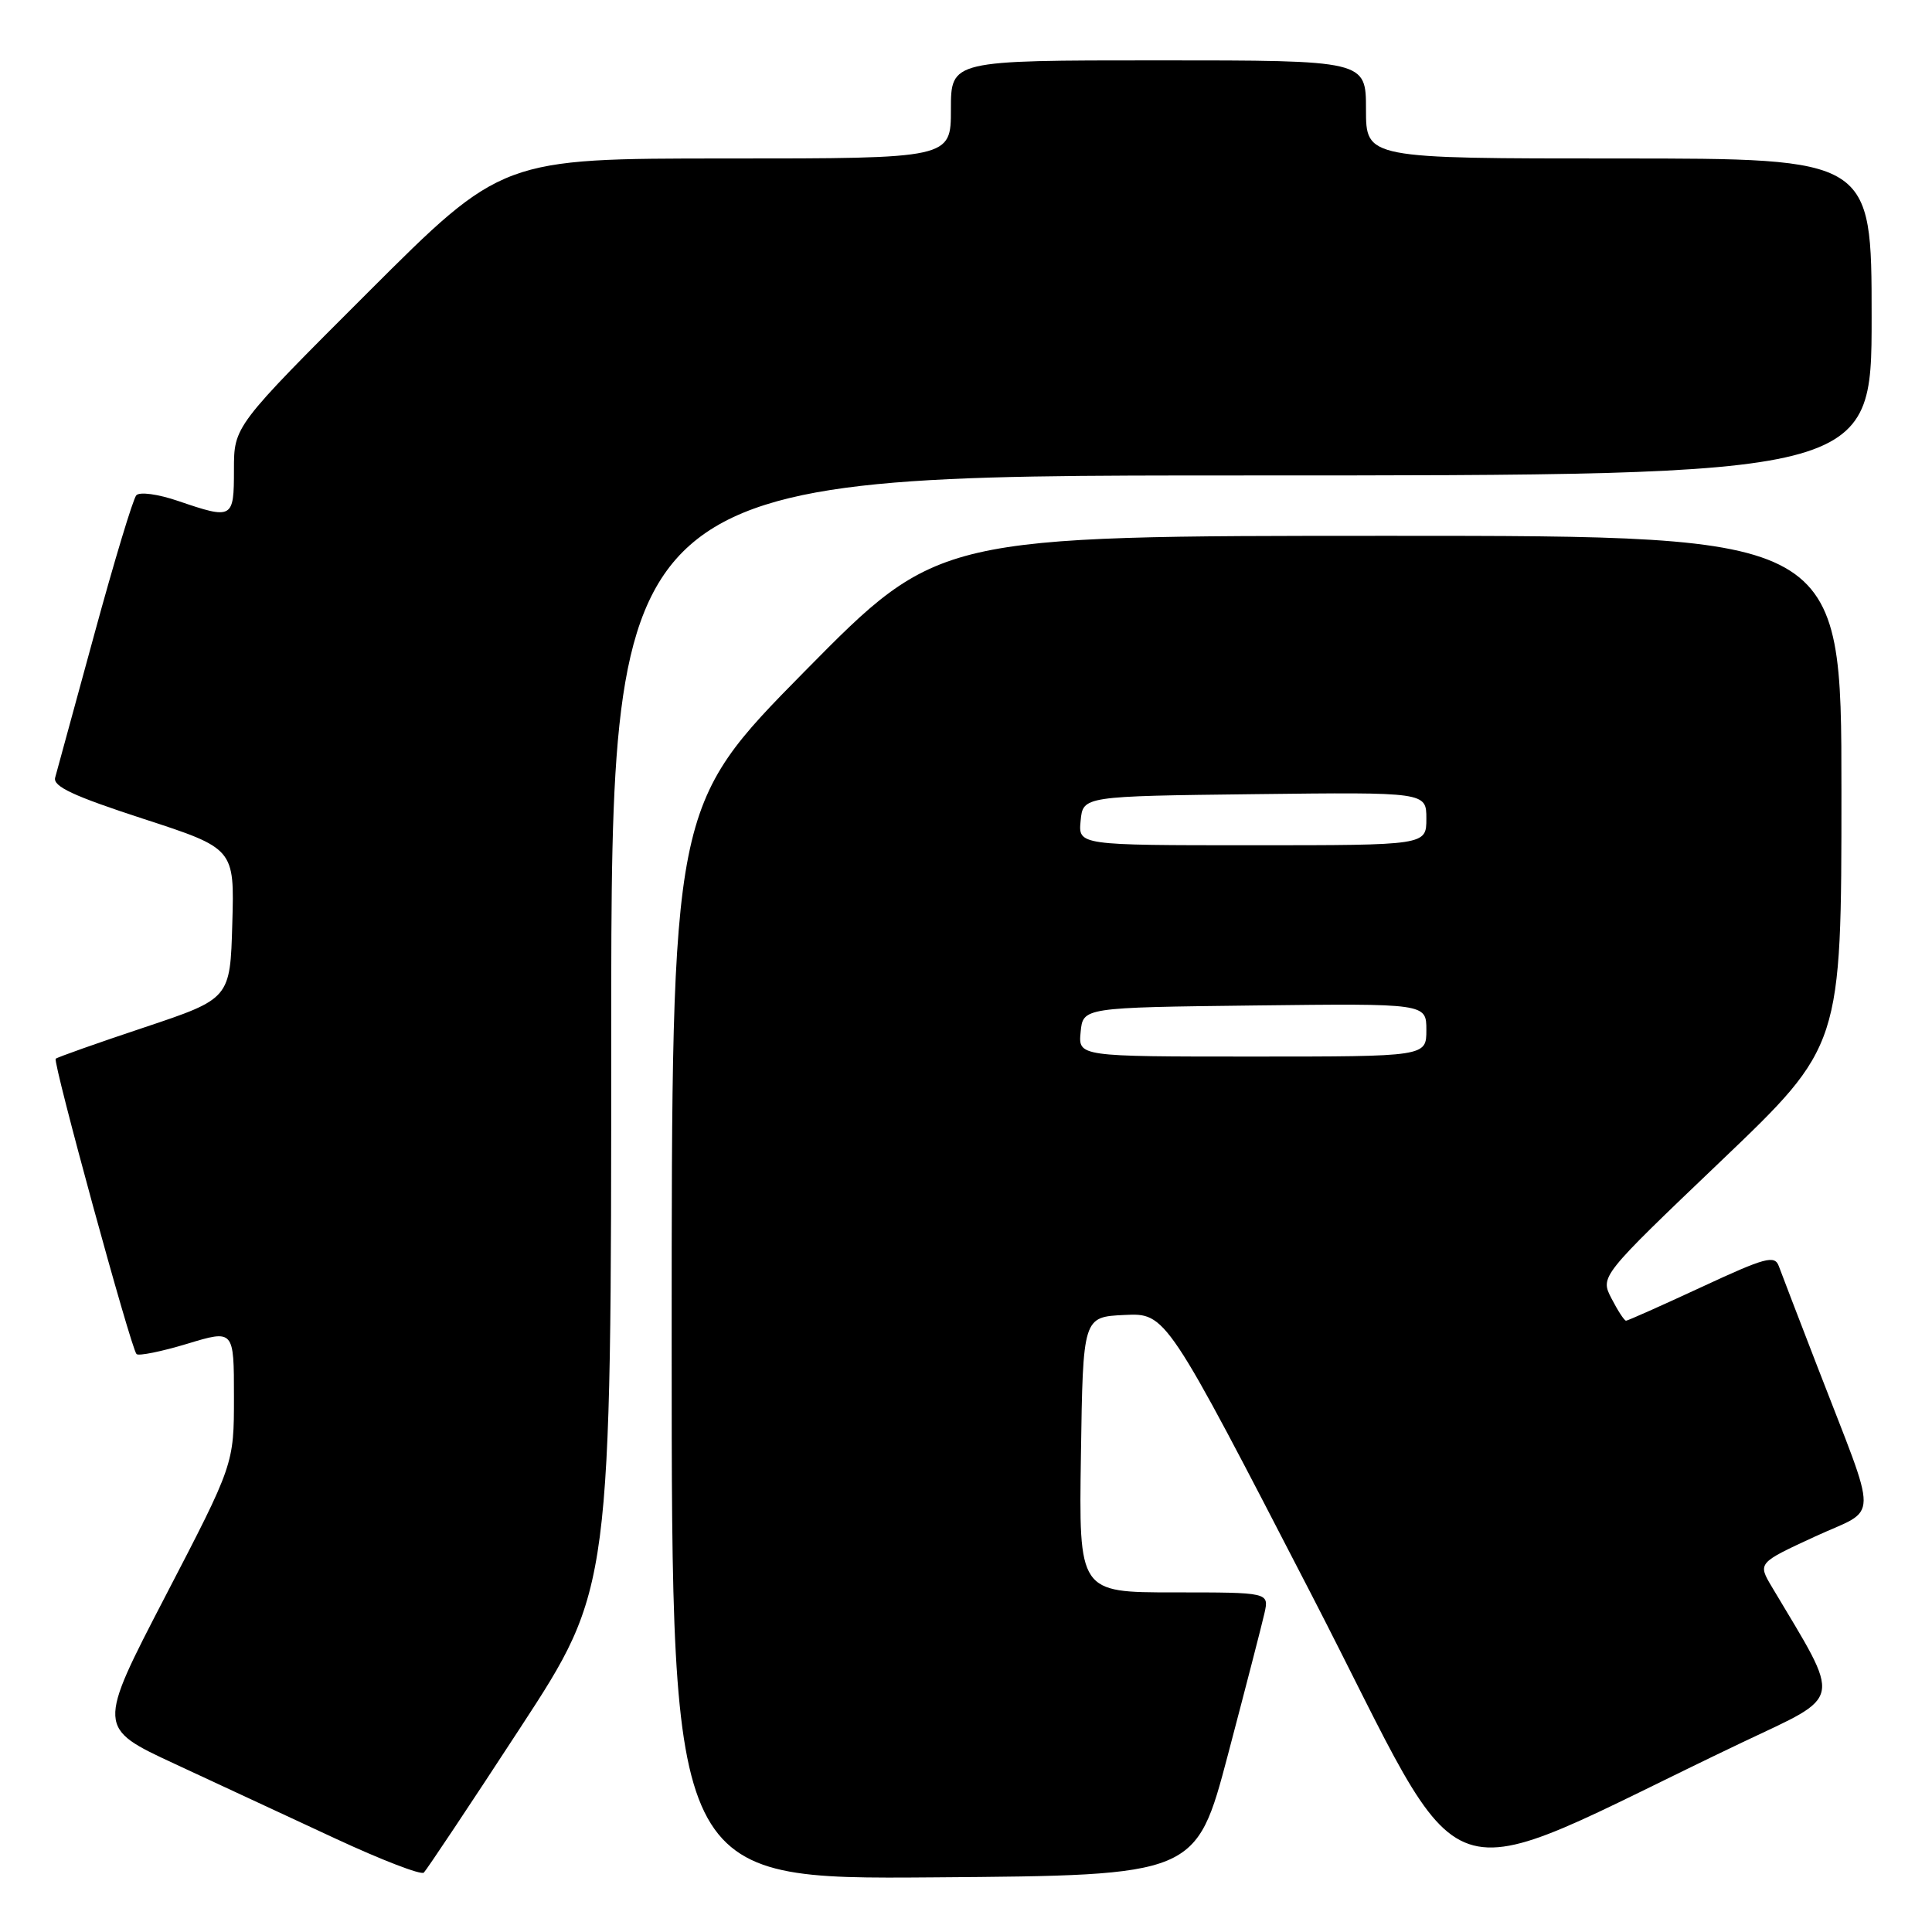 <?xml version="1.0" encoding="UTF-8" standalone="no"?>
<!DOCTYPE svg PUBLIC "-//W3C//DTD SVG 1.1//EN" "http://www.w3.org/Graphics/SVG/1.1/DTD/svg11.dtd" >
<svg xmlns="http://www.w3.org/2000/svg" xmlns:xlink="http://www.w3.org/1999/xlink" version="1.1" viewBox="0 0 256 256">
 <g >
 <path fill="currentColor"
d=" M 68.90 229.00 C 80.99 210.50 80.99 210.50 80.99 136.75 C 81.00 63.00 81.00 63.00 164.50 63.00 C 248.00 63.00 248.00 63.00 248.00 42.00 C 248.00 21.00 248.00 21.00 214.50 21.00 C 181.00 21.00 181.00 21.00 181.00 14.50 C 181.00 8.00 181.00 8.00 153.50 8.00 C 126.00 8.00 126.00 8.00 126.00 14.50 C 126.00 21.00 126.00 21.00 96.26 21.00 C 66.52 21.00 66.52 21.00 48.76 38.74 C 31.00 56.48 31.00 56.48 31.00 62.24 C 31.00 68.76 30.84 68.85 23.60 66.38 C 20.94 65.47 18.50 65.14 18.06 65.63 C 17.63 66.11 15.13 74.38 12.51 84.00 C 9.89 93.62 7.55 102.19 7.31 103.03 C 6.98 104.20 9.70 105.47 18.97 108.49 C 31.07 112.43 31.07 112.43 30.78 122.38 C 30.50 132.33 30.50 132.33 19.11 136.14 C 12.84 138.23 7.57 140.10 7.38 140.29 C 6.97 140.70 17.36 178.70 18.09 179.42 C 18.37 179.70 21.39 179.09 24.80 178.06 C 31.00 176.18 31.00 176.18 31.00 185.10 C 31.00 194.01 31.00 194.01 21.93 211.47 C 12.86 228.94 12.86 228.94 23.15 233.72 C 28.82 236.35 38.41 240.81 44.47 243.63 C 50.54 246.45 55.80 248.48 56.16 248.13 C 56.52 247.78 62.26 239.18 68.90 229.00 Z  M 162.71 232.50 C 165.03 223.70 167.21 215.26 167.55 213.75 C 168.16 211.00 168.16 211.00 155.56 211.00 C 142.95 211.00 142.95 211.00 143.23 192.75 C 143.50 174.50 143.50 174.50 149.00 174.24 C 154.50 173.98 154.50 173.98 173.83 211.40 C 195.42 253.22 188.73 250.94 230.83 230.89 C 244.38 224.45 244.10 225.91 234.80 210.30 C 232.90 207.11 232.90 207.11 240.43 203.63 C 249.08 199.63 249.03 202.40 240.78 181.00 C 238.33 174.68 236.06 168.73 235.71 167.79 C 235.16 166.27 233.97 166.59 225.47 170.54 C 220.19 172.99 215.68 175.00 215.46 175.00 C 215.23 175.00 214.37 173.68 213.54 172.07 C 212.02 169.14 212.02 169.14 228.01 153.87 C 244.00 138.60 244.00 138.60 244.00 104.80 C 244.00 71.00 244.00 71.00 184.17 71.00 C 124.34 71.00 124.34 71.00 106.67 88.91 C 89.00 106.83 89.00 106.83 89.00 177.93 C 89.00 249.03 89.00 249.03 123.74 248.76 C 158.48 248.50 158.48 248.50 162.71 232.50 Z  M 143.19 136.75 C 143.50 133.50 143.50 133.50 166.25 133.23 C 189.00 132.96 189.00 132.96 189.00 136.48 C 189.00 140.00 189.00 140.00 165.94 140.00 C 142.87 140.00 142.87 140.00 143.19 136.75 Z  M 143.19 108.75 C 143.50 105.50 143.50 105.50 166.25 105.23 C 189.00 104.96 189.00 104.96 189.00 108.48 C 189.00 112.00 189.00 112.00 165.94 112.00 C 142.87 112.00 142.87 112.00 143.19 108.75 Z "/>
</g>
</svg>